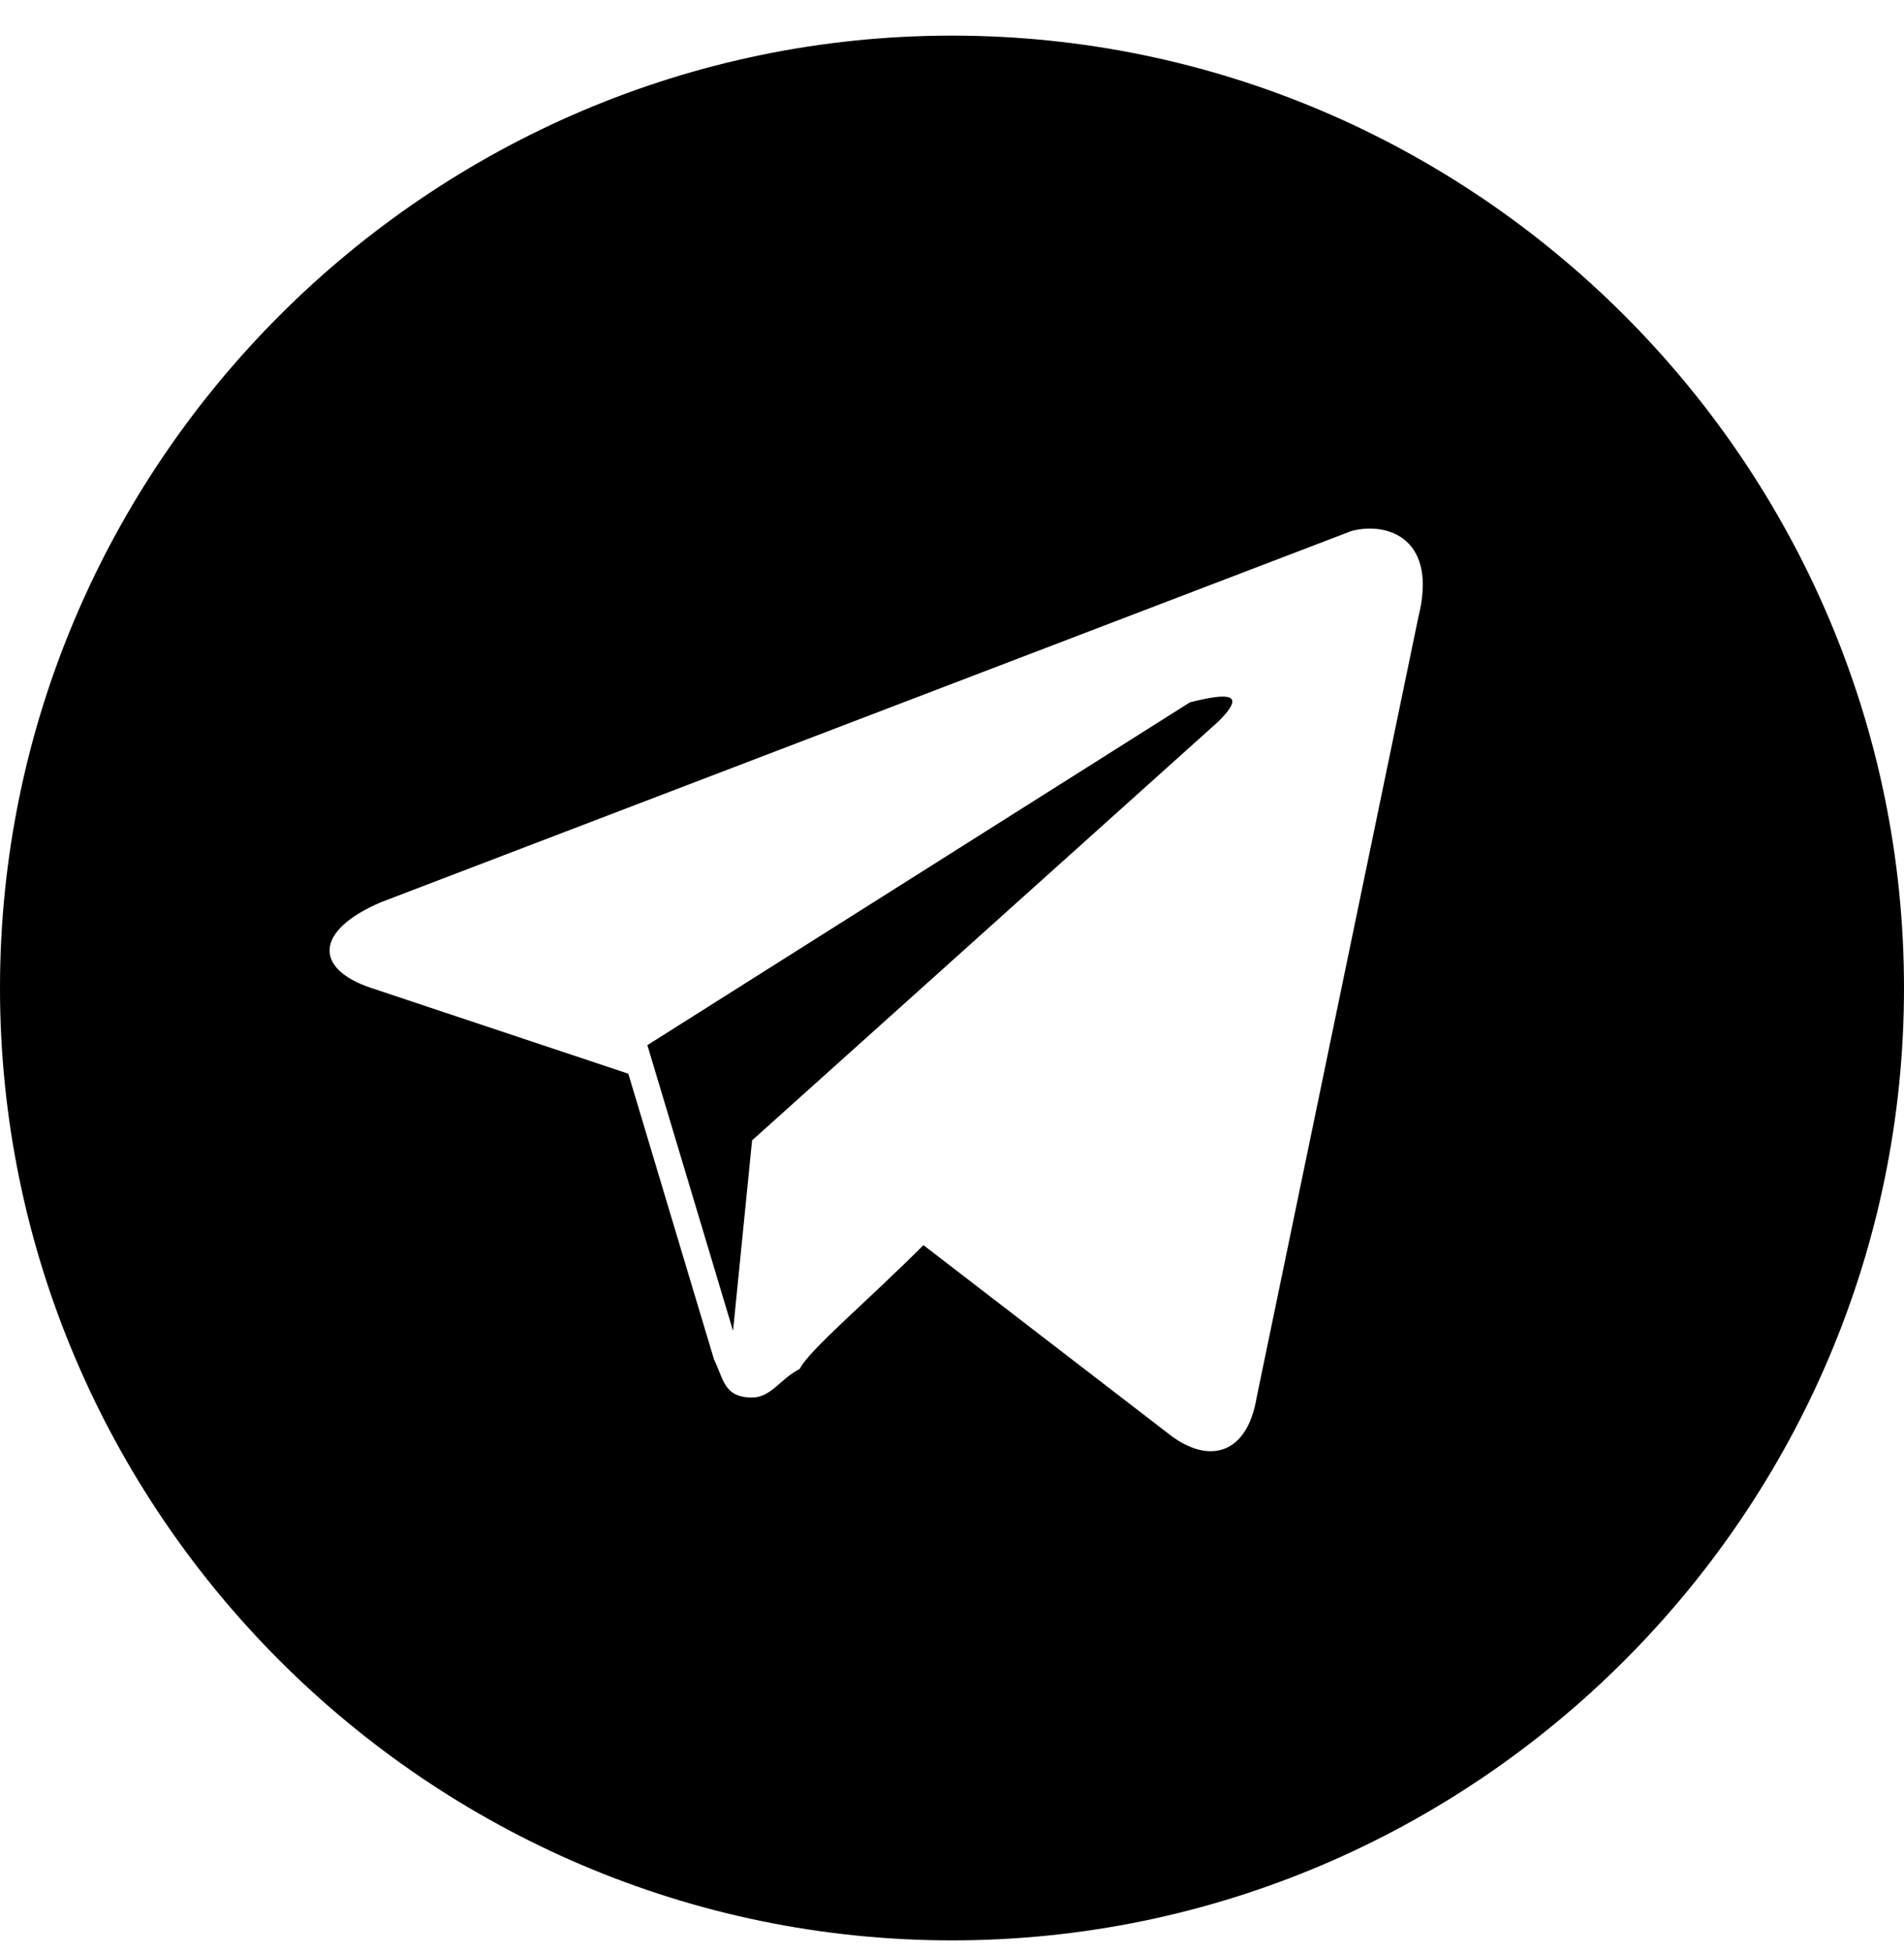 <svg width="40" height="41" viewBox="0 0 40 41" fill="none" xmlns="http://www.w3.org/2000/svg">
<g clip-path="url(#clip0_5804_2826)">
<path d="M20 0.748C9 0.748 0 9.748 0 20.748C0 31.748 9 40.748 20 40.748C31 40.748 40 31.748 40 20.748C40 9.748 31 0.748 20 0.748ZM29.8 12.948L26.4 29.348C26.2 30.548 25.4 30.748 24.6 30.148L19.4 26.148C18.2 27.348 17 28.348 16.8 28.748C16.4 28.948 16.2 29.348 15.8 29.348C15.2 29.348 15.2 28.948 15 28.548L13.2 22.548L7.8 20.748C6.6 20.348 6.6 19.548 8 18.948L28.4 11.148C29.2 10.948 30.2 11.348 29.8 12.948ZM25 14.748L13.6 21.948L15.4 27.948L15.8 23.948L25.6 15.148C26.2 14.548 25.8 14.548 25 14.748Z" fill="black"/>
</g>
<defs>
<clipPath id="clip0_5804_2826">
<rect width="40" height="41" fill="white"/>
</clipPath>
</defs>
</svg>
